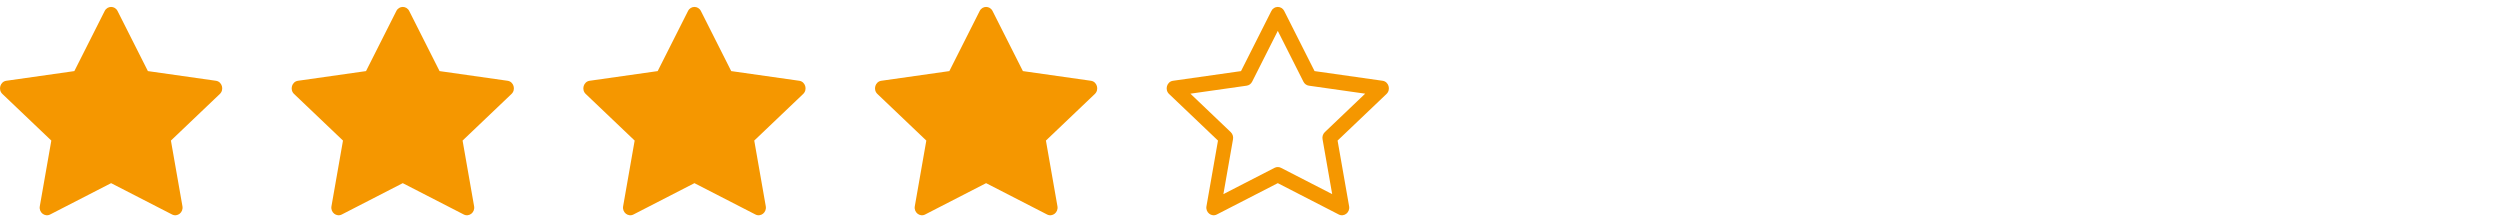 <svg width="180" height="16" viewBox="0 0 180 16" fill="none" xmlns="http://www.w3.org/2000/svg">
<g clip-path="url(#clip0_1338_3417)">
<path d="M3.611 15.443C3.225 15.641 2.787 15.294 2.865 14.851L3.695 10.121L0.172 6.765C-0.157 6.451 0.014 5.877 0.455 5.815L5.353 5.119L7.537 0.792C7.734 0.402 8.267 0.402 8.464 0.792L10.648 5.119L15.546 5.815C15.987 5.877 16.158 6.451 15.829 6.765L12.306 10.121L13.136 14.851C13.214 15.294 12.776 15.641 12.39 15.443L7.999 13.187L3.61 15.443H3.611Z" fill="#F59700"/>
</g>
<g clip-path="url(#clip1_1338_3417)">
<path d="M24.611 15.443C24.225 15.641 23.787 15.294 23.865 14.851L24.695 10.121L21.172 6.765C20.843 6.451 21.014 5.877 21.455 5.815L26.353 5.119L28.537 0.792C28.734 0.402 29.267 0.402 29.464 0.792L31.648 5.119L36.546 5.815C36.987 5.877 37.158 6.451 36.829 6.765L33.306 10.121L34.136 14.851C34.214 15.294 33.776 15.641 33.39 15.443L28.999 13.187L24.61 15.443H24.611Z" fill="#F59700"/>
</g>
<g clip-path="url(#clip2_1338_3417)">
<path d="M45.611 15.443C45.225 15.641 44.787 15.294 44.865 14.851L45.695 10.121L42.172 6.765C41.843 6.451 42.014 5.877 42.455 5.815L47.353 5.119L49.537 0.792C49.734 0.402 50.267 0.402 50.464 0.792L52.648 5.119L57.546 5.815C57.987 5.877 58.158 6.451 57.829 6.765L54.306 10.121L55.136 14.851C55.214 15.294 54.776 15.641 54.39 15.443L49.999 13.187L45.61 15.443H45.611Z" fill="#F59700"/>
</g>
<g clip-path="url(#clip3_1338_3417)">
<path d="M66.611 15.443C66.225 15.641 65.787 15.294 65.865 14.851L66.695 10.121L63.172 6.765C62.843 6.451 63.014 5.877 63.455 5.815L68.353 5.119L70.537 0.792C70.734 0.402 71.267 0.402 71.464 0.792L73.648 5.119L78.546 5.815C78.987 5.877 79.158 6.451 78.829 6.765L75.306 10.121L76.136 14.851C76.214 15.294 75.776 15.641 75.39 15.443L70.999 13.187L66.61 15.443H66.611Z" fill="#F59700"/>
</g>
<g clip-path="url(#clip4_1338_3417)">
<path fill-rule="evenodd" clip-rule="evenodd" d="M86.865 14.85C86.787 15.294 87.225 15.641 87.611 15.443L92.001 13.187L96.39 15.443C96.776 15.641 97.214 15.294 97.136 14.851L96.306 10.121L99.829 6.765C100.158 6.451 99.987 5.877 99.546 5.815L94.648 5.119L92.464 0.792C92.422 0.704 92.356 0.63 92.274 0.578C92.192 0.527 92.097 0.499 92 0.499C91.903 0.499 91.808 0.527 91.726 0.578C91.644 0.63 91.578 0.704 91.537 0.792L89.353 5.12L84.455 5.816C84.014 5.878 83.843 6.452 84.172 6.766L87.695 10.122L86.865 14.852V14.85ZM91.77 12.083L88.084 13.977L88.778 10.02C88.794 9.929 88.788 9.835 88.759 9.747C88.731 9.659 88.681 9.58 88.615 9.515L85.709 6.745L89.761 6.169C89.845 6.157 89.924 6.124 89.993 6.074C90.061 6.023 90.116 5.957 90.154 5.881L92.001 2.223L93.847 5.881C93.884 5.957 93.939 6.023 94.008 6.074C94.076 6.124 94.156 6.157 94.24 6.169L98.292 6.744L95.386 9.514C95.319 9.579 95.269 9.659 95.241 9.747C95.212 9.835 95.206 9.929 95.223 10.02L95.917 13.977L92.231 12.083C92.159 12.046 92.08 12.027 92 12.027C91.92 12.027 91.841 12.046 91.77 12.083Z" fill="#F59700"/>
</g>
<defs>
<clipPath id="clip0_1338_3417">
<rect width="16" height="16" fill="white"/>
</clipPath>
<clipPath id="clip1_1338_3417">
<rect width="16" height="16" fill="white" transform="translate(21)"/>
</clipPath>
<clipPath id="clip2_1338_3417">
<rect width="16" height="16" fill="white" transform="translate(42)"/>
</clipPath>
<clipPath id="clip3_1338_3417">
<rect width="16" height="16" fill="white" transform="translate(63)"/>
</clipPath>
<clipPath id="clip4_1338_3417">
<rect width="16" height="16" fill="white" transform="translate(84)"/>
</clipPath>
</defs>
</svg>
